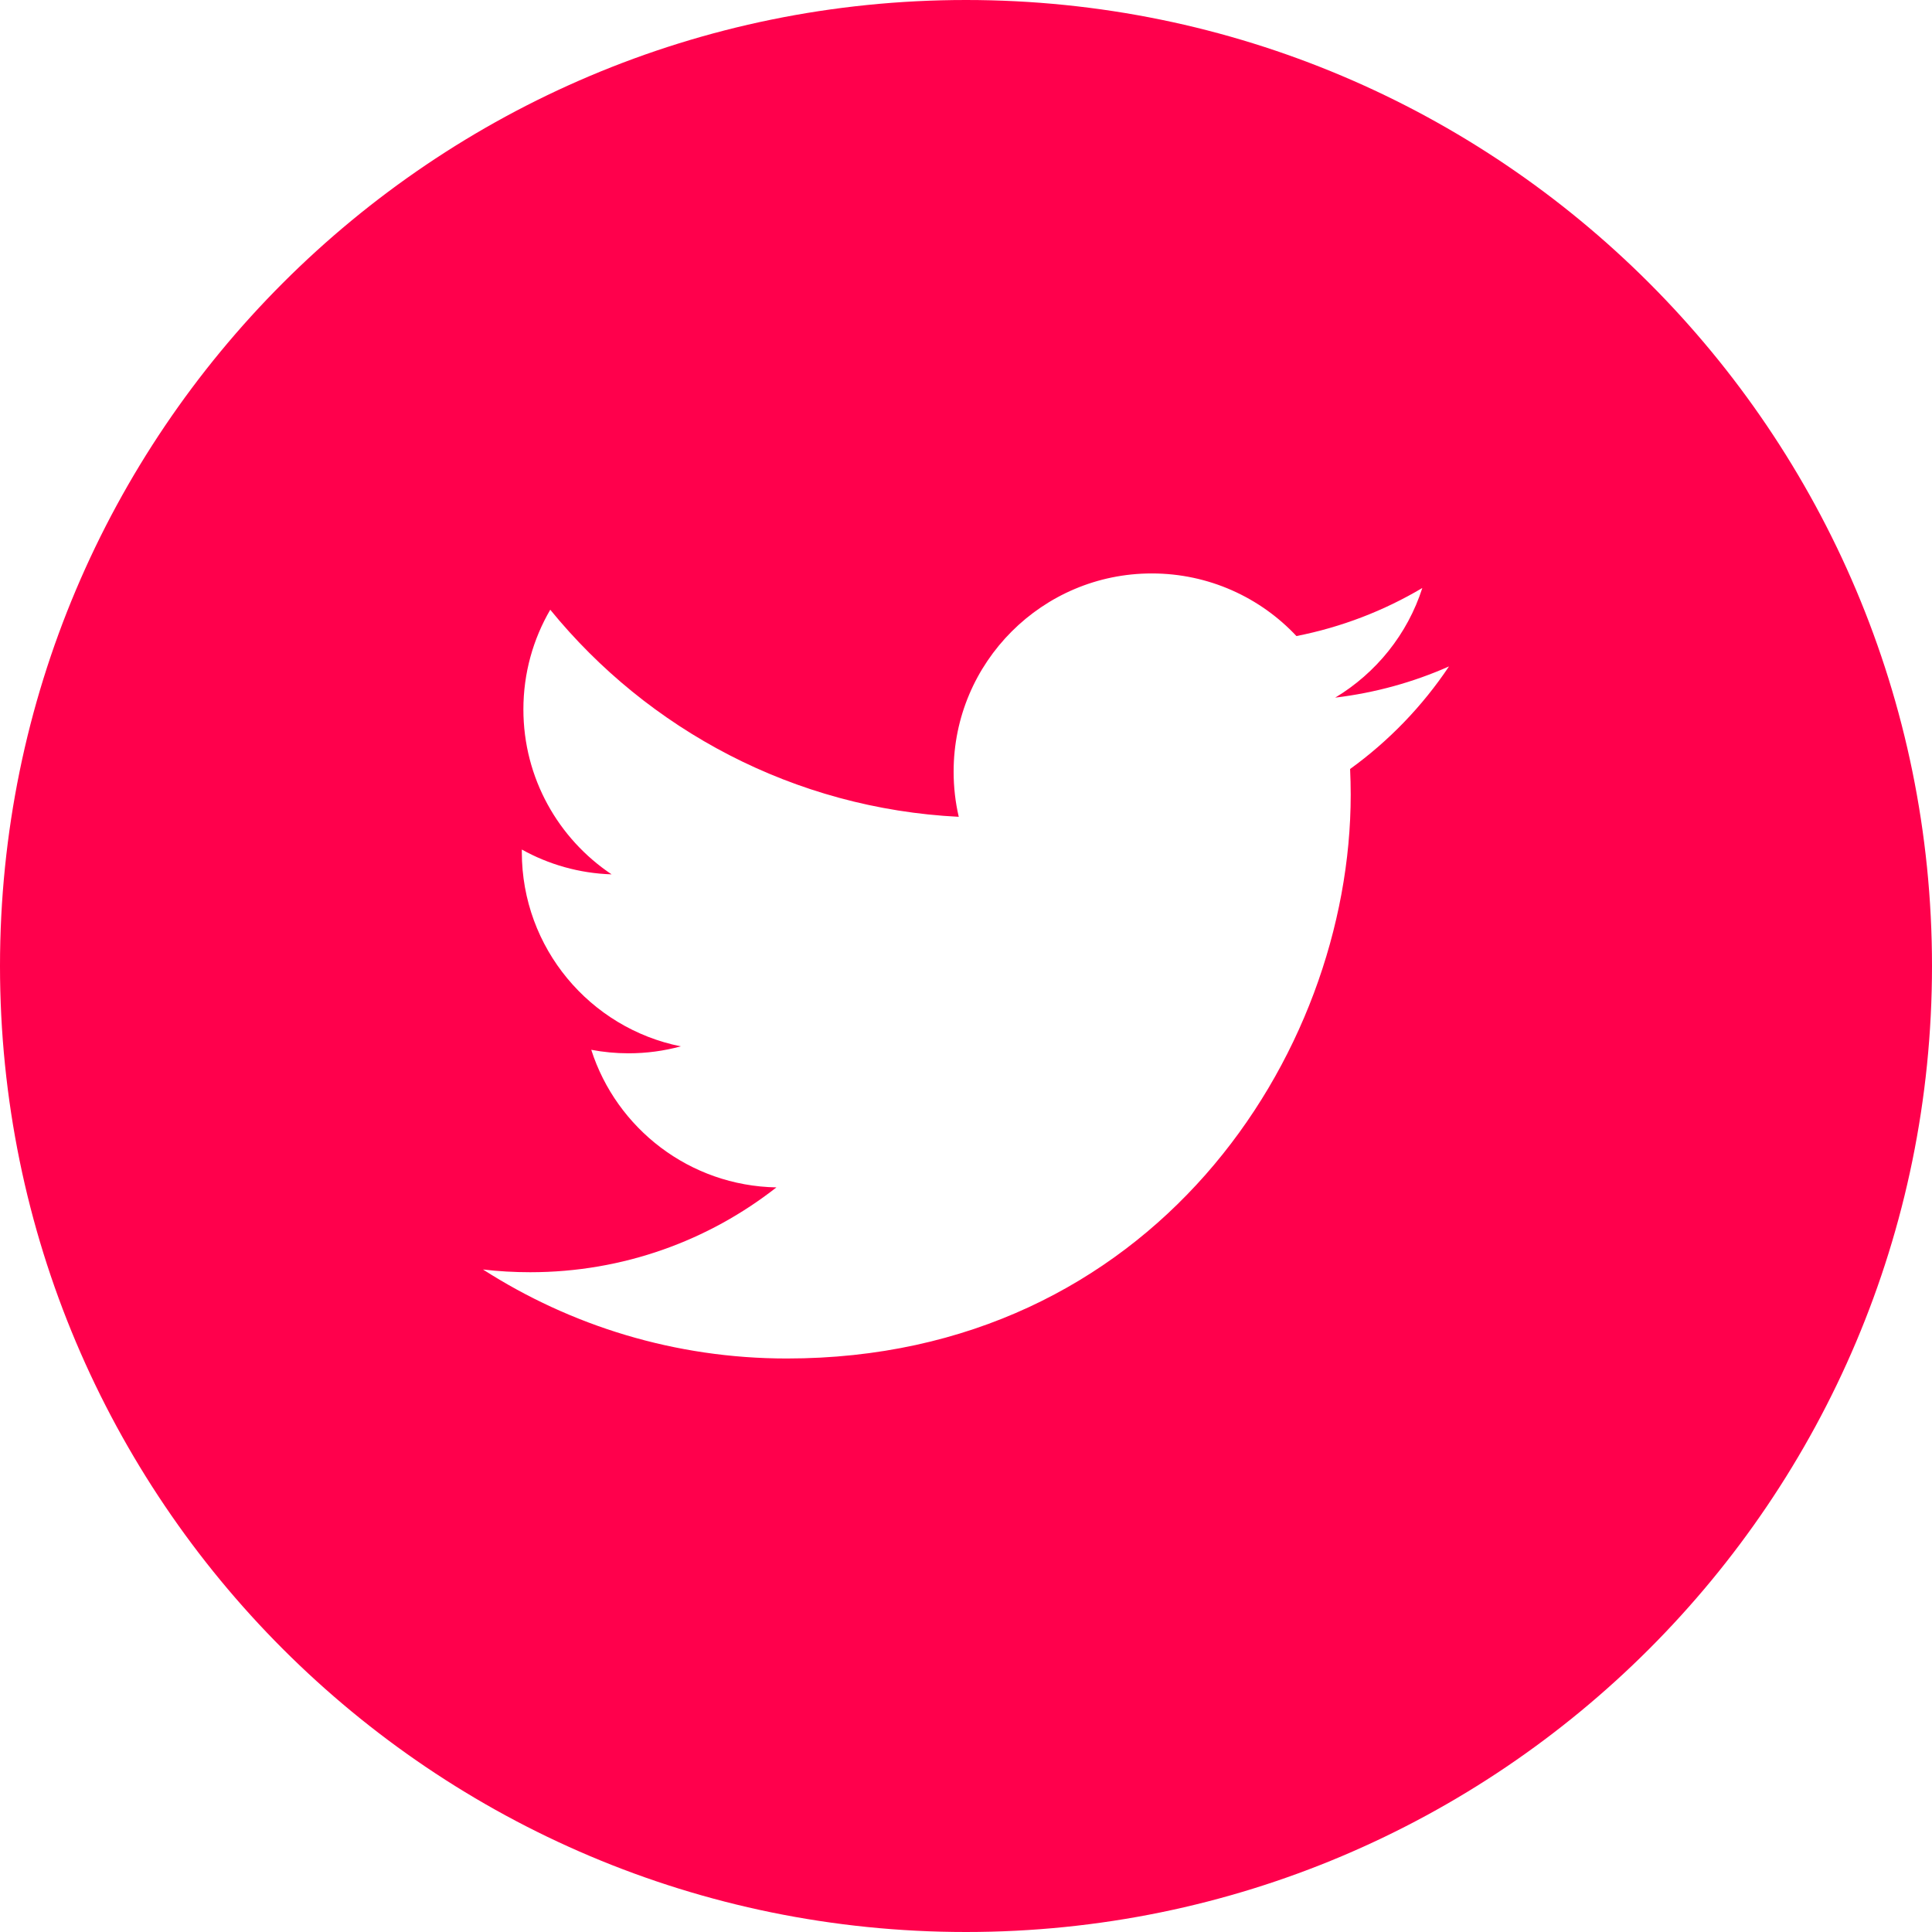 <svg width="32" height="32" viewBox="0 0 32 32" fill="none" xmlns="http://www.w3.org/2000/svg">
<path fill-rule="evenodd" clip-rule="evenodd" d="M22.362 12.737C22.368 12.878 22.372 13.019 22.372 13.162C22.372 17.499 19.07 22.501 13.032 22.501C11.178 22.501 9.453 21.958 8 21.027C8.257 21.057 8.518 21.072 8.783 21.072C10.321 21.072 11.736 20.548 12.86 19.667C11.423 19.641 10.211 18.692 9.793 17.388C9.994 17.426 10.199 17.446 10.411 17.446C10.71 17.446 11 17.406 11.276 17.331C9.774 17.03 8.643 15.703 8.643 14.113V14.071C9.085 14.317 9.592 14.465 10.13 14.482C9.249 13.893 8.669 12.888 8.669 11.75C8.669 11.148 8.831 10.584 9.114 10.099C10.733 12.085 13.152 13.392 15.88 13.529C15.824 13.289 15.795 13.038 15.795 12.781C15.795 10.968 17.265 9.498 19.077 9.498C20.022 9.498 20.875 9.897 21.473 10.535C22.221 10.388 22.924 10.115 23.558 9.739C23.313 10.505 22.792 11.148 22.115 11.555C22.779 11.475 23.411 11.299 24 11.038C23.56 11.696 23.003 12.274 22.362 12.737ZM16 0C7.163 0 0 7.163 0 16C0 24.836 7.163 32 16 32C24.837 32 32 24.836 32 16C32 7.163 24.837 0 16 0" fill="#FF004C"/>
</svg>
